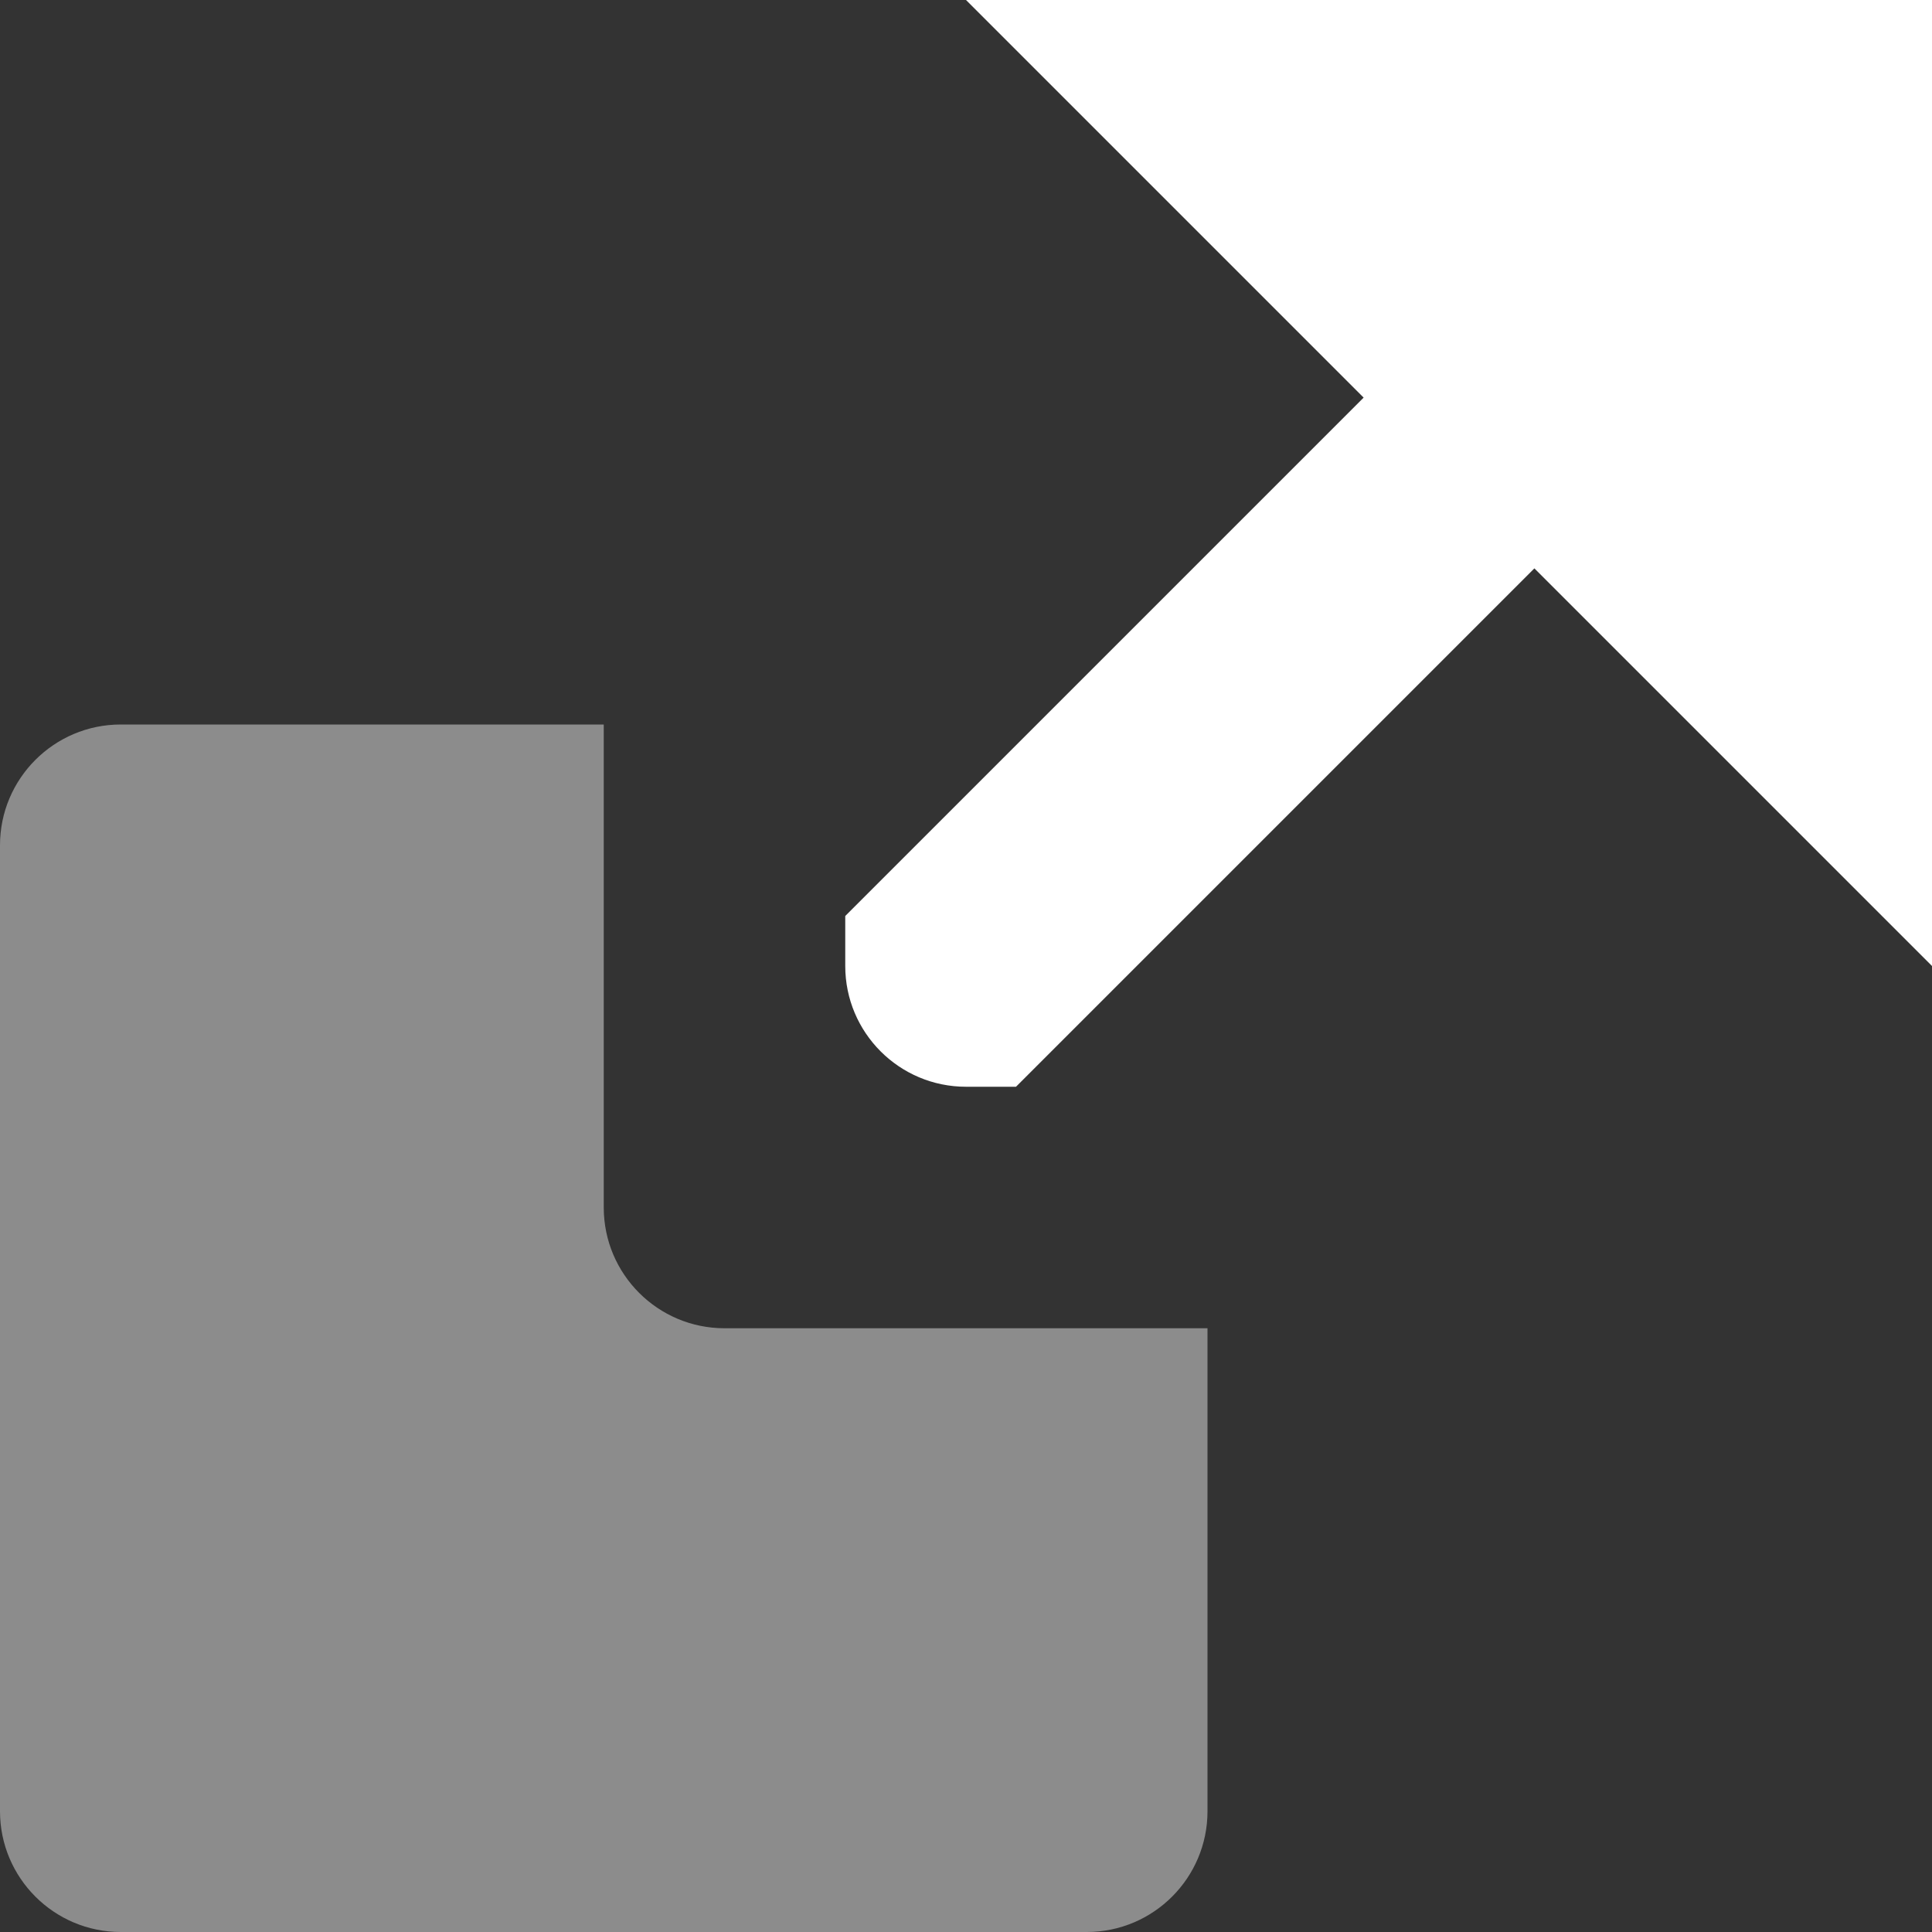 <?xml version="1.0" encoding="UTF-8"?>
<svg width="16px" height="16px" viewBox="0 0 16 16" version="1.1" xmlns="http://www.w3.org/2000/svg" xmlns:xlink="http://www.w3.org/1999/xlink">
    <rect x="0" y="0" width="16" height="16" fill="#333333" stroke="none"/>
    <!-- Generator: Sketch 60 (88103) - https://sketch.com -->
    <title>Export</title>
    <desc>Created with Sketch.</desc>
    <g id="Icons-(read-only)" stroke="none" stroke-width="1" fill="none" fill-rule="evenodd">
        <g id="Icons-for-Toolbar" transform="translate(-495, -1167)">
            <g id="Icons/16x16/Export" transform="translate(495, 1167)">
                <path d="M0,7 L0,15 C6.76353751e-17,15.552 0.448,16 1,16 L9,16 C9.552,16 10,15.552 10,15 L10,11 L10,11 L6,11 C5.448,11 5,10.552 5,10 L5,6 L5,6 L1,6 C0.448,6 -6.76353751e-17,6.448 0,7 Z" id="Path" fill="#8C8C8C"></path>
                <path d="M8,0 L11.293,3.293 L7,7.586 L7,8 C7,8.552 7.448,9 8,9 L8.414,9 L8.414,9 L12.707,4.707 L16,8 L16,0 L8,0 Z" id="Path" fill="#FFFFFF"></path>
            </g>
        </g>
    </g>
</svg>